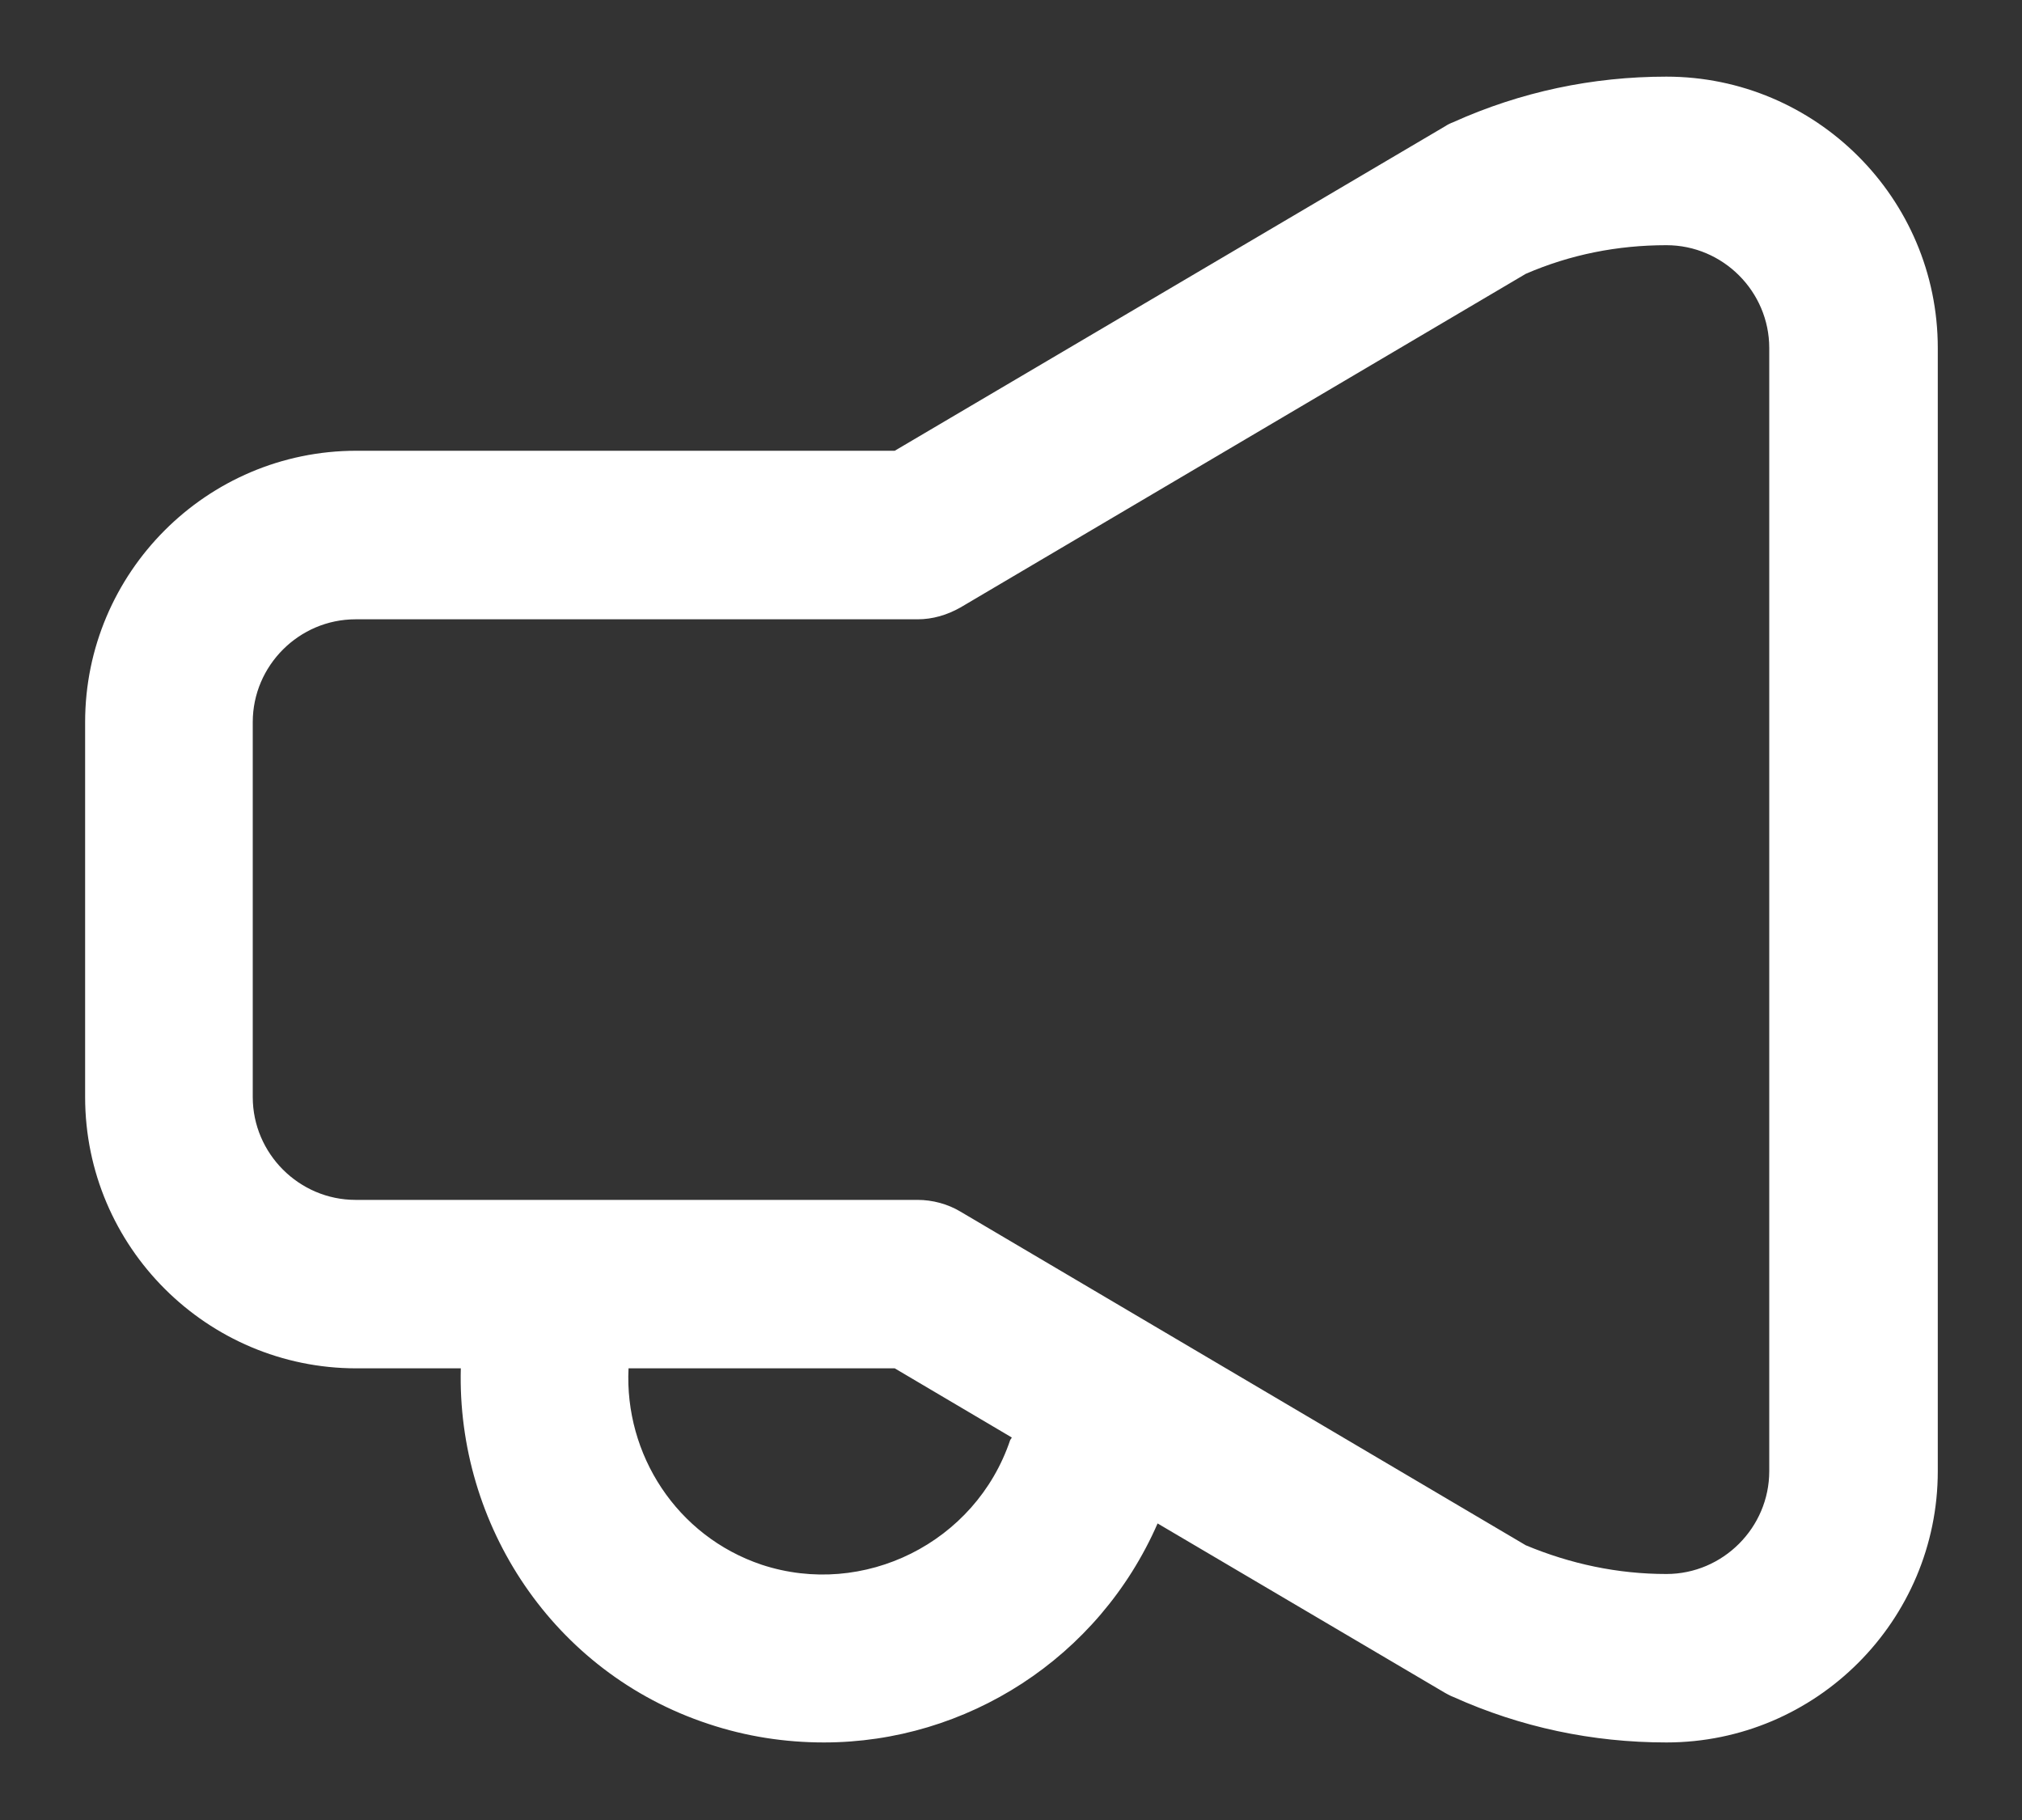 <svg width="20" height="18" viewBox="0 0 20 18" fill="none" xmlns="http://www.w3.org/2000/svg">
<rect x="0" y="0" width="20" height="18" fill="#333333" stroke="none"/>
<path id="Vector" d="M16.483 0.758C15.75 0.758 15.042 0.908 14.375 1.208C14.35 1.217 14.317 1.233 14.292 1.25L8.85 4.458H3.525C2.042 4.458 0.842 5.667 0.842 7.142V10.85C0.842 12.333 2.05 13.533 3.525 13.533H4.558C4.517 15.075 5.467 16.542 7.008 17.05C7.383 17.175 7.767 17.233 8.15 17.233C9.558 17.233 10.867 16.4 11.45 15.067L14.292 16.742C14.292 16.742 14.35 16.775 14.375 16.783C15.042 17.083 15.75 17.233 16.483 17.233C17.967 17.233 19.167 16.025 19.167 14.55V3.442C19.167 1.958 17.958 0.758 16.483 0.758ZM9.992 14.242C9.65 15.258 8.542 15.808 7.533 15.475C6.692 15.192 6.175 14.383 6.217 13.533H8.85L10.008 14.217C10.008 14.217 10 14.233 9.992 14.242ZM17.5 14.55C17.5 15.108 17.042 15.567 16.483 15.567C16 15.567 15.533 15.467 15.092 15.283L9.5 11.983C9.375 11.908 9.225 11.867 9.075 11.867H3.517C2.958 11.867 2.5 11.408 2.5 10.85V7.142C2.5 6.583 2.958 6.125 3.517 6.125H9.075C9.225 6.125 9.367 6.083 9.5 6.008L15.092 2.708C15.533 2.517 16 2.425 16.483 2.425C17.042 2.425 17.5 2.883 17.5 3.442V14.55Z" fill="white"/>
</svg>
